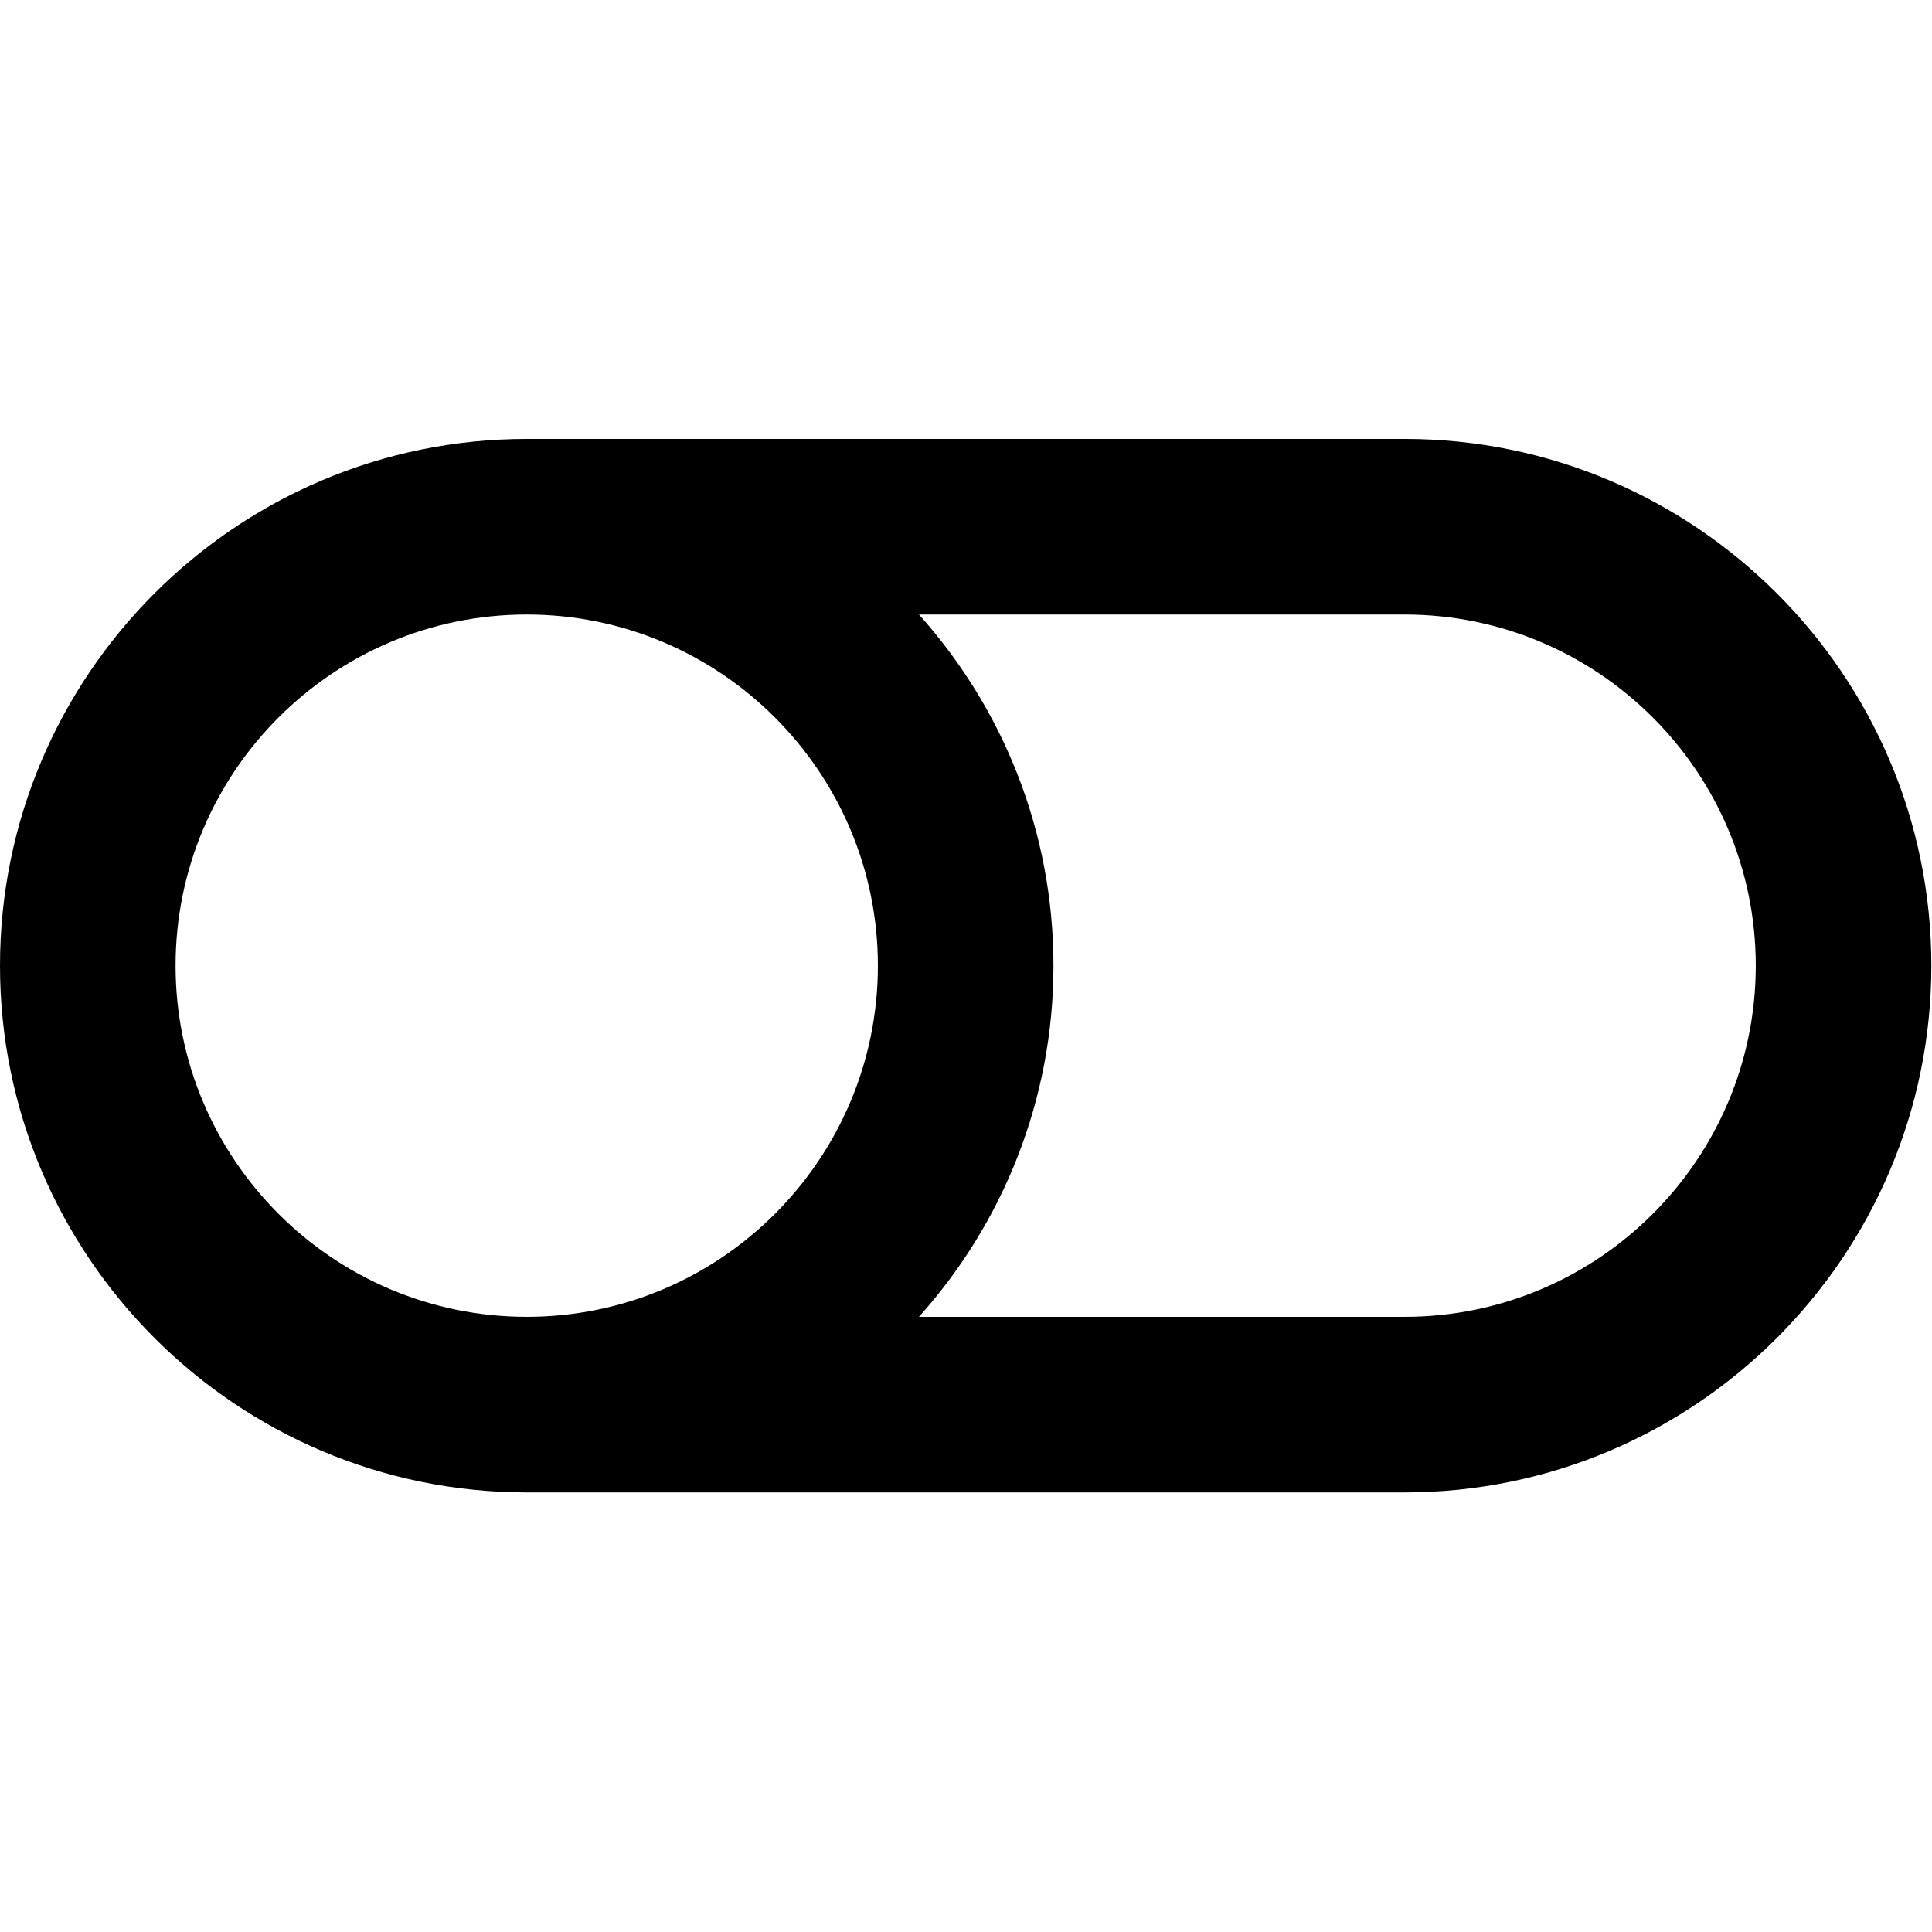 <?xml version="1.0" encoding="UTF-8" standalone="no"?>
<!-- Uploaded to: SVG Repo, www.svgrepo.com, Generator: SVG Repo Mixer Tools -->

<svg
   fill="#000000"
   height="512"
   width="512"
   version="1.1"
   id="Layer_1"
   viewBox="0 0 330.11 330.11"
   xml:space="preserve"
   sodipodi:docname="SWITCH-FALSE.svg"
   inkscape:version="1.2.2 (732a01da63, 2022-12-09)"
   xmlns:inkscape="http://www.inkscape.org/namespaces/inkscape"
   xmlns:sodipodi="http://sodipodi.sourceforge.net/DTD/sodipodi-0.dtd"
   xmlns="http://www.w3.org/2000/svg"
   xmlns:svg="http://www.w3.org/2000/svg"><defs
   id="defs6" /><sodipodi:namedview
   id="namedview4"
   pagecolor="#505050"
   bordercolor="#eeeeee"
   borderopacity="1"
   inkscape:showpageshadow="0"
   inkscape:pageopacity="0"
   inkscape:pagecheckerboard="0"
   inkscape:deskcolor="#505050"
   showgrid="false"
   inkscape:zoom="0.295"
   inkscape:cx="400"
   inkscape:cy="400"
   inkscape:window-width="2560"
   inkscape:window-height="1494"
   inkscape:window-x="-11"
   inkscape:window-y="-11"
   inkscape:window-maximized="1"
   inkscape:current-layer="Layer_1" />
<path
   id="XMLID_6_"
   d="M 239.999,75 H 90 c -49.626,0 -90,40.374 -90,90 0,49.626 40.374,90 90,90 h 149.999 c 49.626,0 90,-40.374 90,-90 0,-49.626 -40.374,-90 -90,-90 z M 30,165 c 0,-33.084 26.916,-60 60,-60 33.084,0 60,26.916 60,60 0,33.084 -26.916,60 -60,60 -33.084,0 -60,-26.916 -60,-60 z m 209.999,60 h -82.98 c 14.281,-15.935 22.98,-36.969 22.98,-60 0,-23.031 -8.699,-44.065 -22.98,-60 h 82.98 c 33.084,0 60,26.916 60,60 0,33.084 -26.916,60 -60,60 z" />
</svg>
